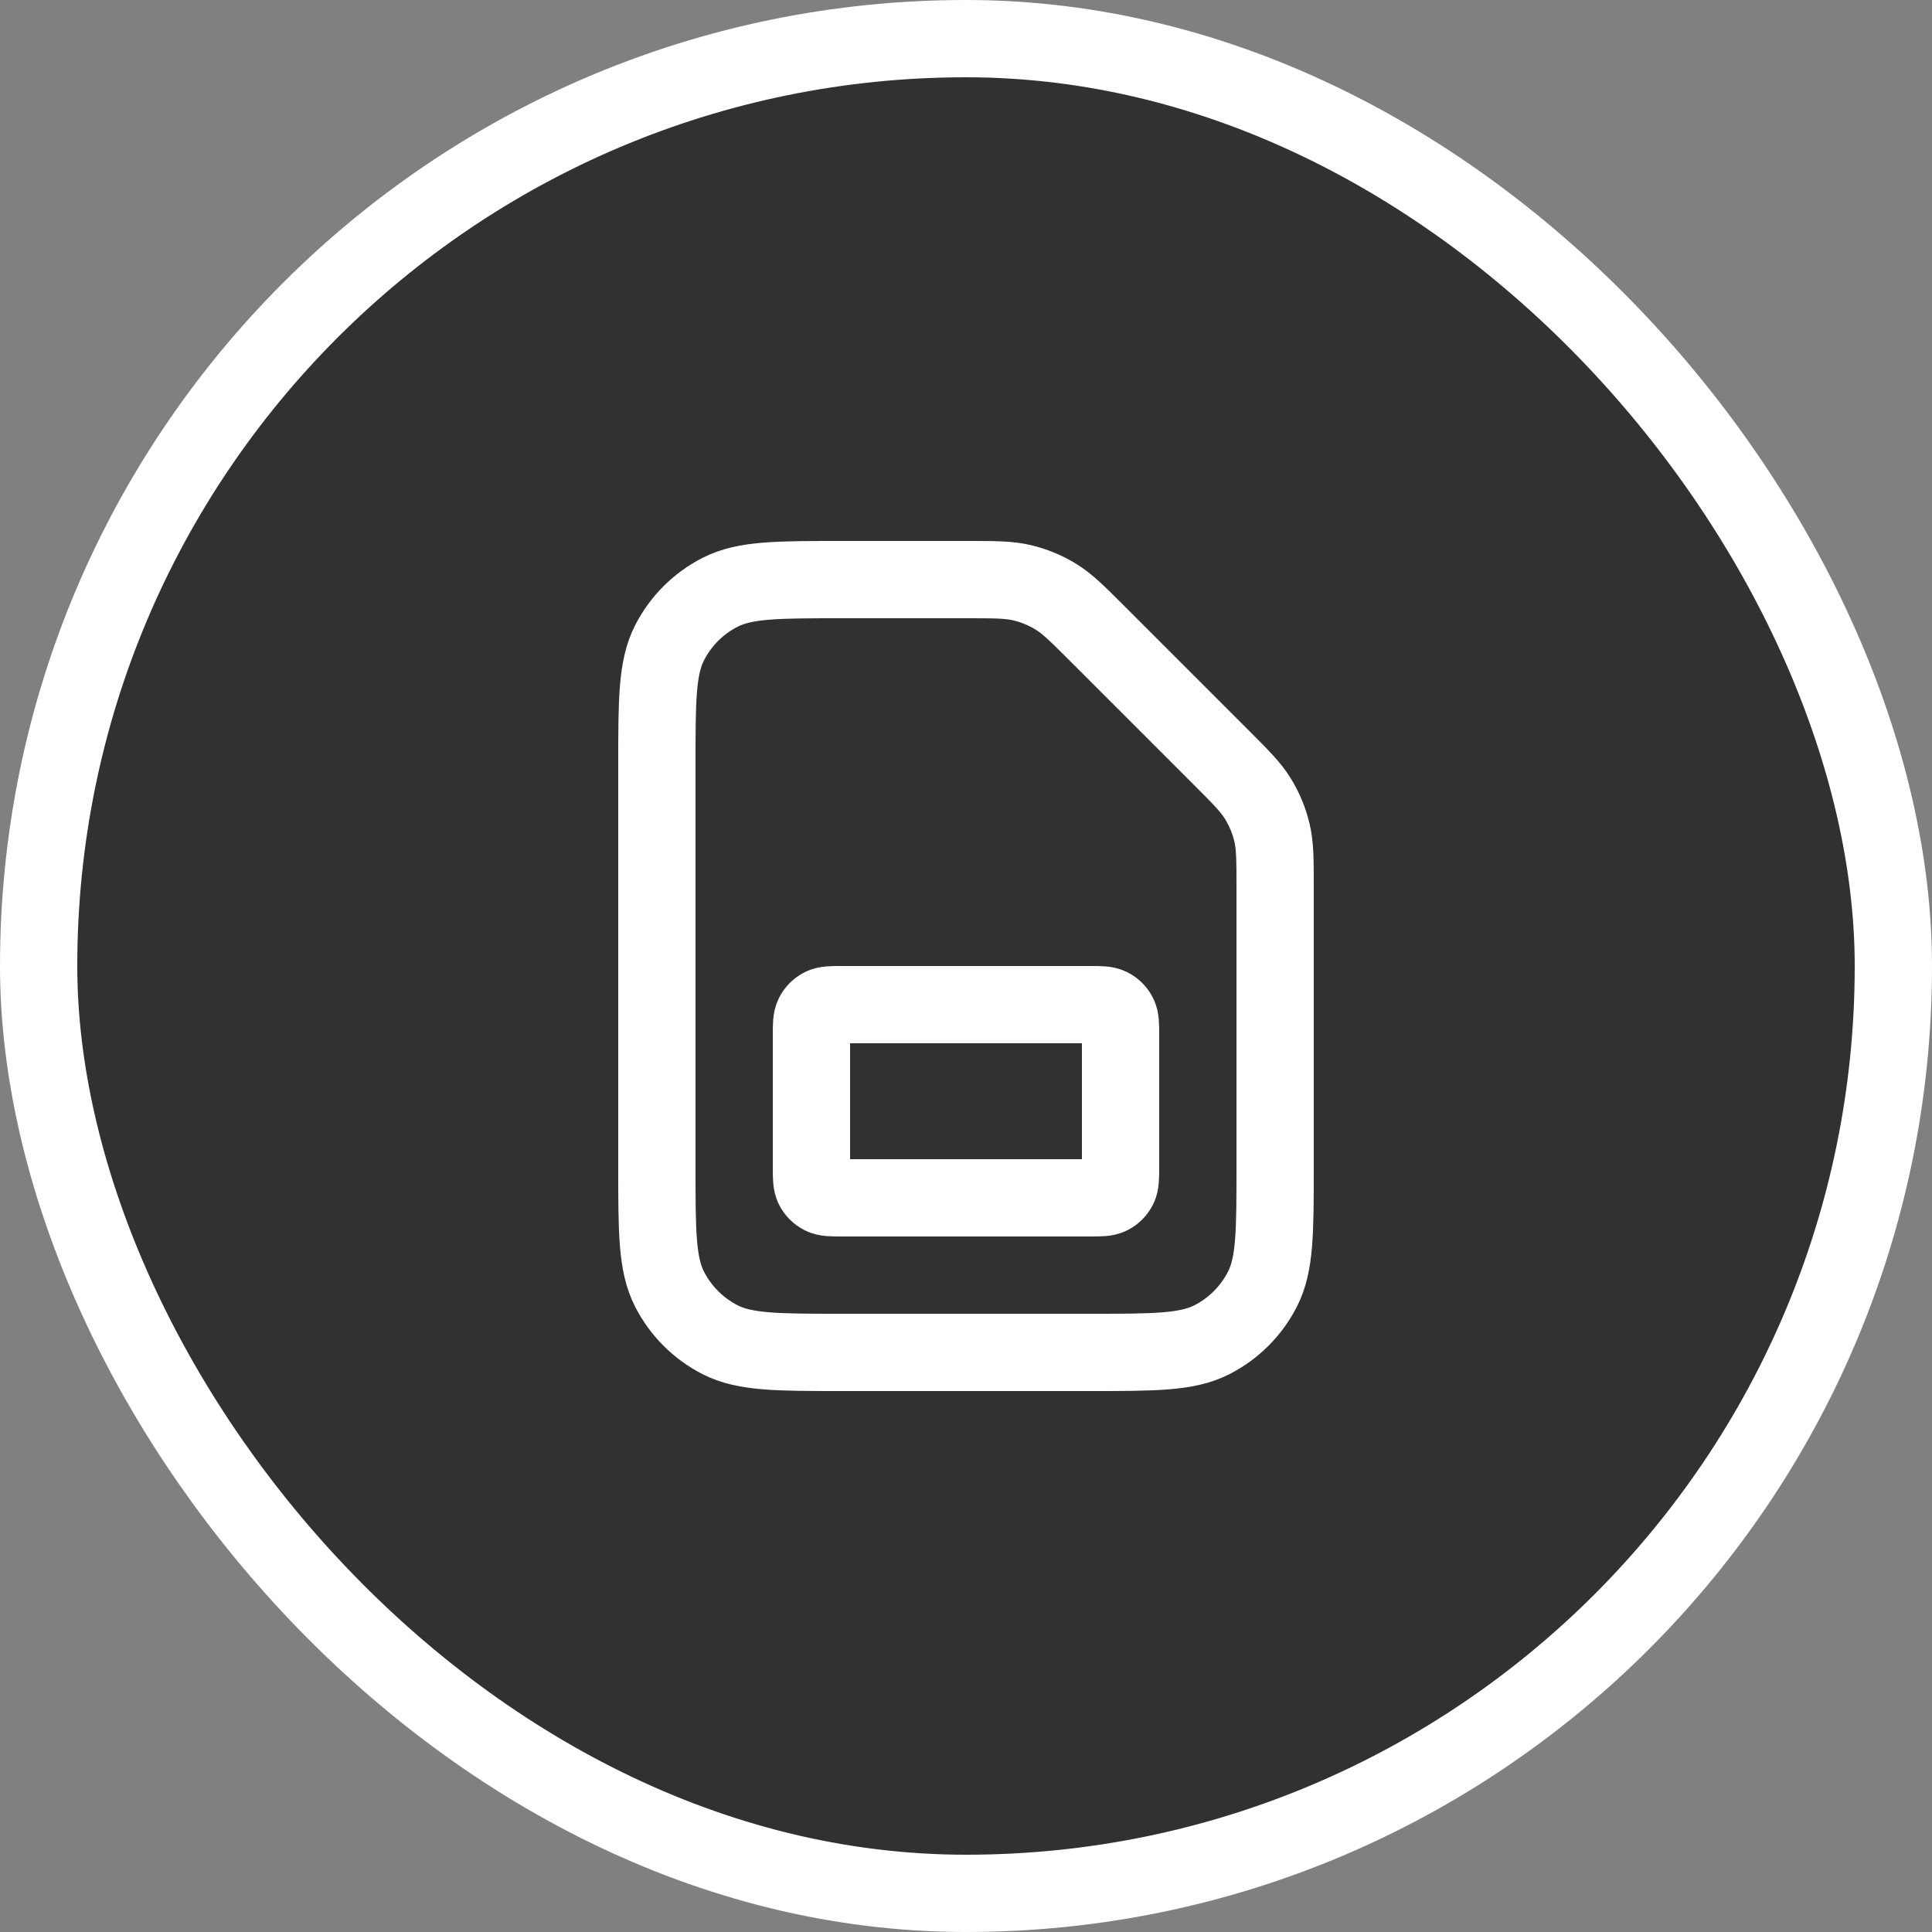 <svg width="50" height="50" viewBox="0 0 50 50" fill="none" xmlns="http://www.w3.org/2000/svg">
<rect x="0" y="0" width="50" height="50" fill="#808080" stroke="none"/>
<rect x="1" y="1" width="48" height="48" rx="24" fill="#313131" stroke="white" stroke-width="2"/>
<path d="M17 19.8C17 18.12 17 17.28 17.327 16.638C17.615 16.073 18.073 15.615 18.638 15.327C19.28 15 20.12 15 21.8 15H25.012C25.745 15 26.112 15 26.458 15.083C26.764 15.156 27.056 15.278 27.325 15.442C27.628 15.628 27.887 15.887 28.406 16.406L31.594 19.594C32.113 20.113 32.372 20.372 32.558 20.675C32.722 20.944 32.844 21.236 32.917 21.542C33 21.888 33 22.255 33 22.988V30.2C33 31.88 33 32.72 32.673 33.362C32.385 33.926 31.927 34.385 31.362 34.673C30.72 35 29.88 35 28.2 35H21.8C20.12 35 19.28 35 18.638 34.673C18.073 34.385 17.615 33.926 17.327 33.362C17 32.72 17 31.88 17 30.2V19.8Z" stroke="white" stroke-width="2" stroke-linecap="round" stroke-linejoin="round"/>
<path d="M21 26.8C21 26.52 21 26.38 21.055 26.273C21.102 26.179 21.179 26.102 21.273 26.055C21.38 26 21.52 26 21.8 26H28.2C28.48 26 28.62 26 28.727 26.055C28.821 26.102 28.898 26.179 28.945 26.273C29 26.38 29 26.52 29 26.8V30.2C29 30.48 29 30.62 28.945 30.727C28.898 30.821 28.821 30.898 28.727 30.945C28.62 31 28.48 31 28.2 31H21.8C21.52 31 21.38 31 21.273 30.945C21.179 30.898 21.102 30.821 21.055 30.727C21 30.62 21 30.48 21 30.2V26.8Z" stroke="white" stroke-width="2" stroke-linecap="round" stroke-linejoin="round"/>
</svg>
